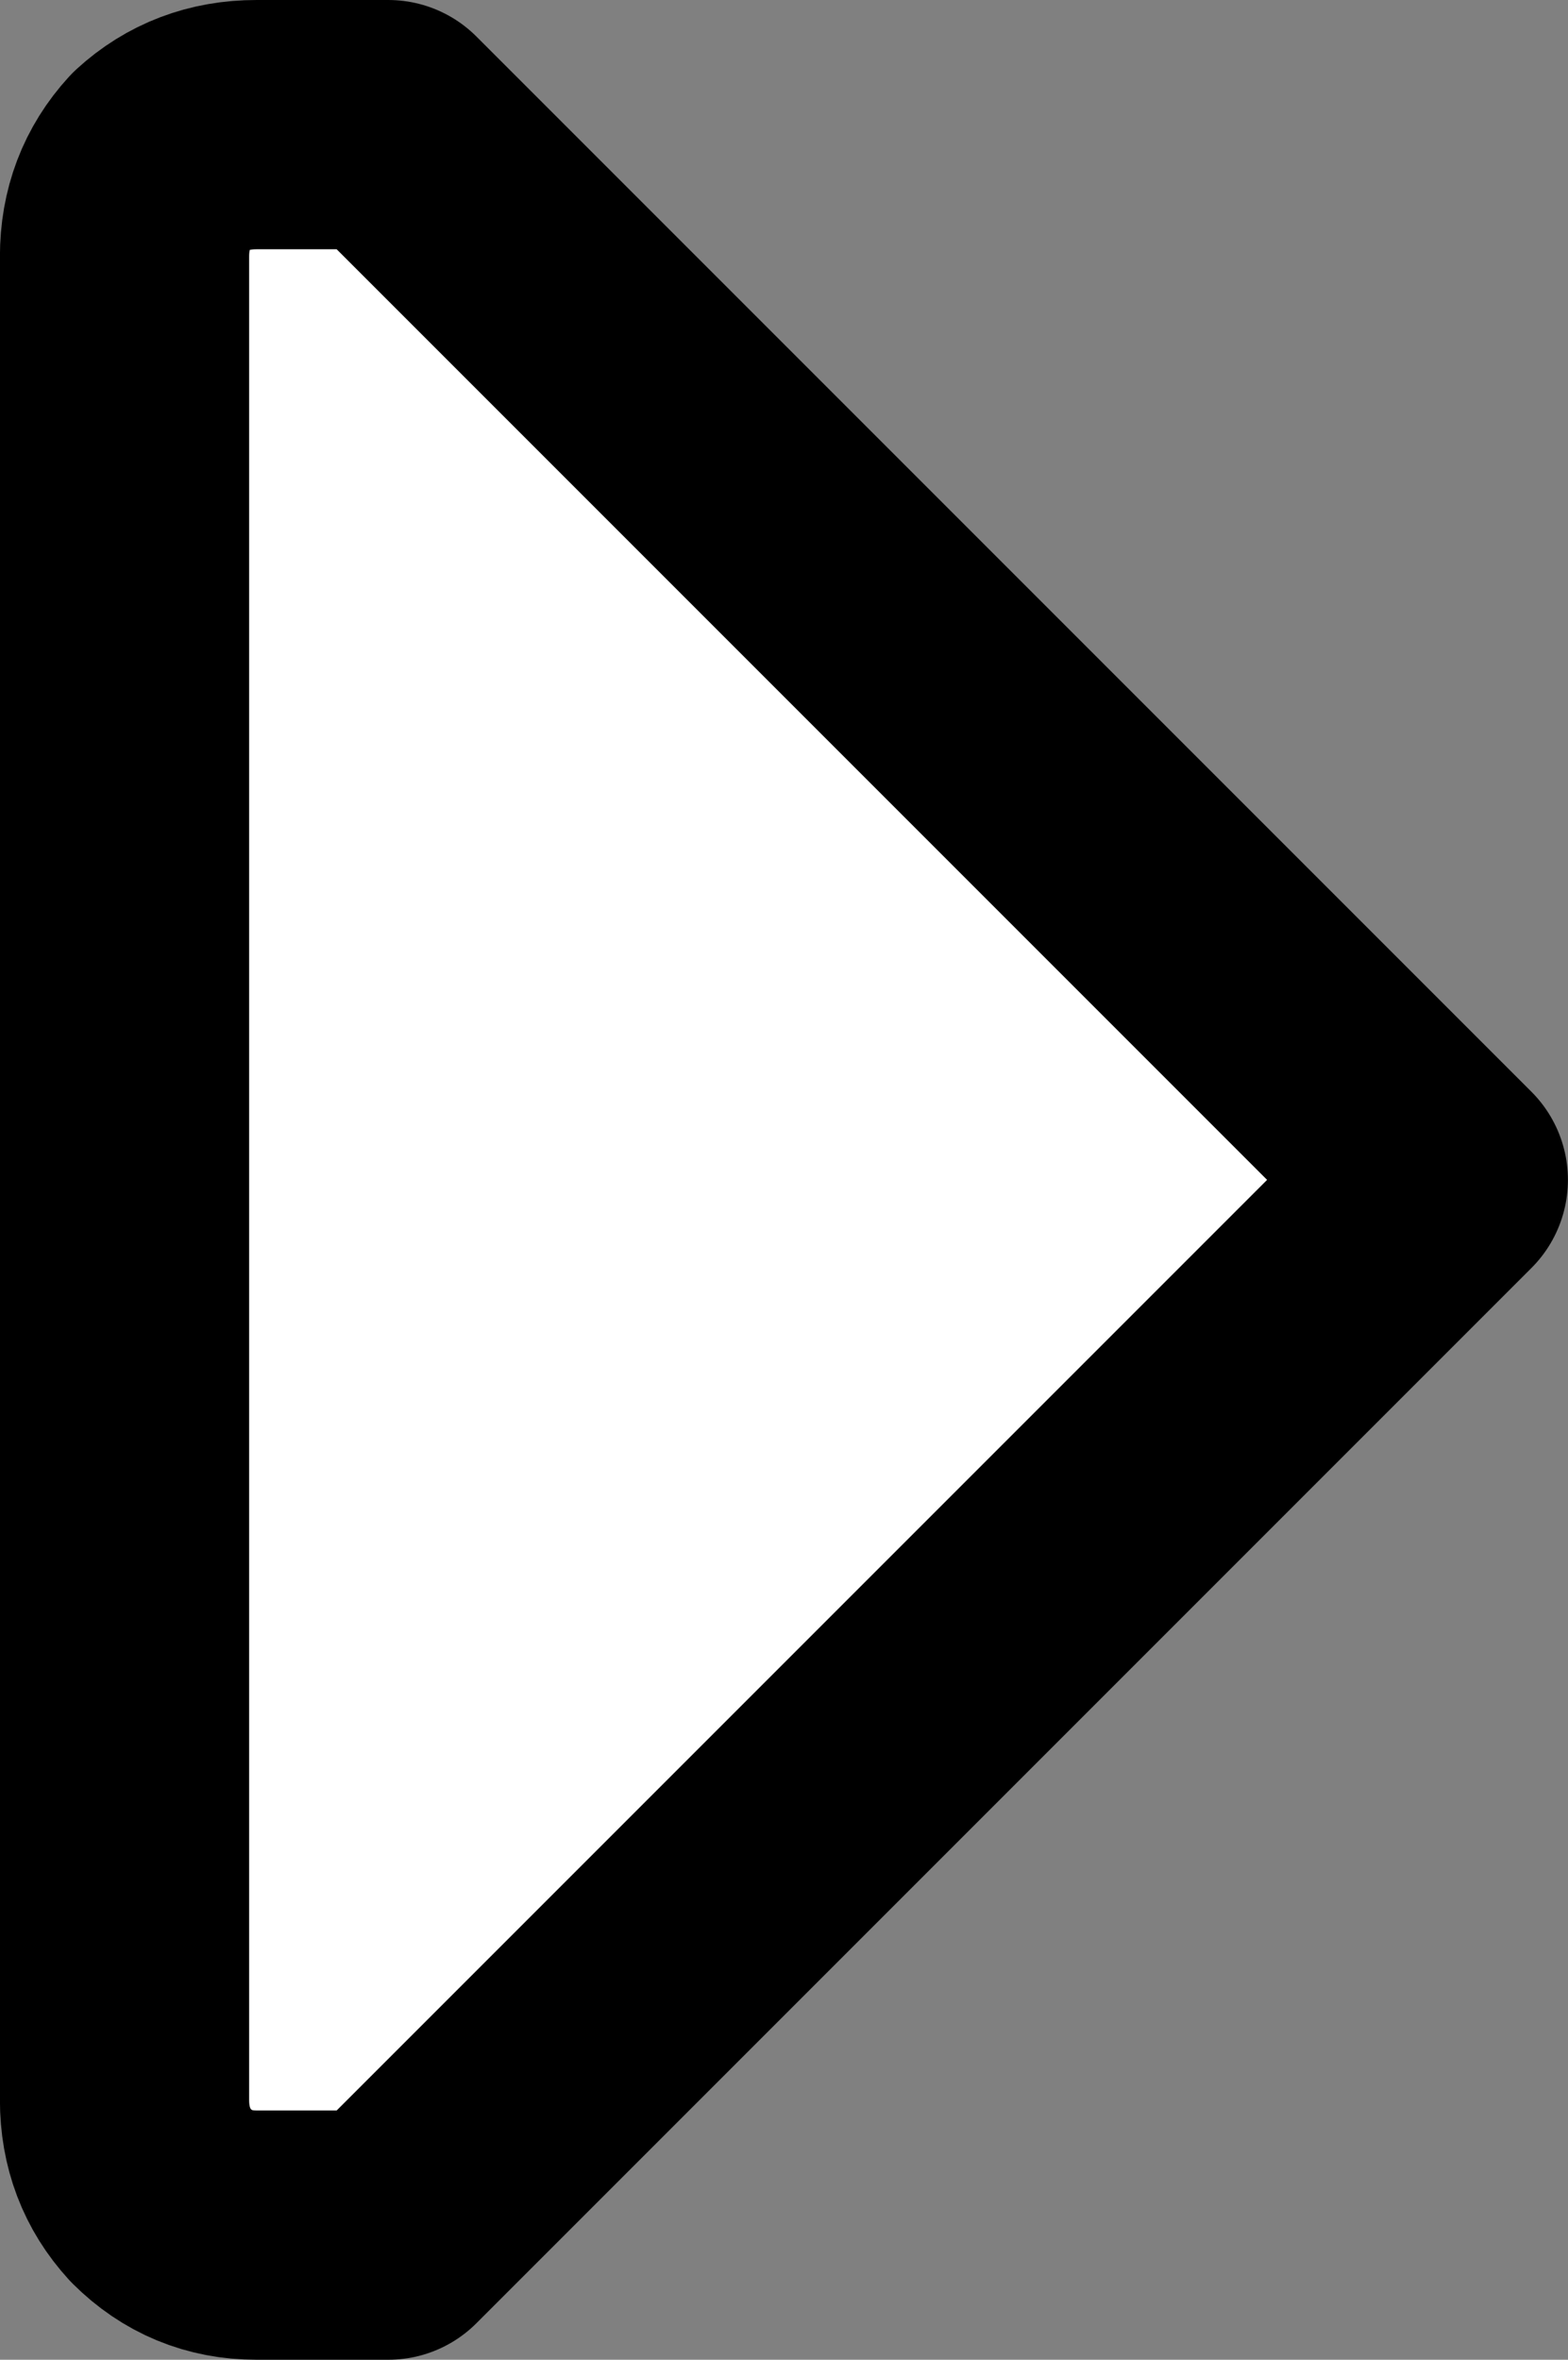 <?xml version="1.0" encoding="UTF-8" standalone="no"?>
<!-- Created with Inkscape (http://www.inkscape.org/) -->

<svg
   width="18.875mm"
   height="28.4mm"
   viewBox="0 0 18.875 28.4"
   version="1.1"
   id="svg6167"
   sodipodi:docname="uplvlbuttonclicked.svg"
   inkscape:version="1.1.2 (b8e25be833, 2022-02-05)"
   xmlns:inkscape="http://www.inkscape.org/namespaces/inkscape"
   xmlns:sodipodi="http://sodipodi.sourceforge.net/DTD/sodipodi-0.dtd"
   xmlns="http://www.w3.org/2000/svg"
   xmlns:svg="http://www.w3.org/2000/svg">
  <rect x="0" y="0" width="18.875" height="28.4" fill="#808080" stroke="none"/>
  <sodipodi:namedview
     id="namedview6169"
     pagecolor="#ffffff"
     bordercolor="#666666"
     borderopacity="1.0"
     inkscape:pageshadow="2"
     inkscape:pageopacity="0.0"
     inkscape:pagecheckerboard="0"
     inkscape:document-units="mm"
     showgrid="false"
     inkscape:zoom="5.6872054"
     inkscape:cx="58.90415"
     inkscape:cy="72.00373"
     inkscape:window-width="1920"
     inkscape:window-height="991"
     inkscape:window-x="-9"
     inkscape:window-y="-9"
     inkscape:window-maximized="1"
     inkscape:current-layer="g913" />
  <defs
     id="defs6164" />
  <g
     inkscape:label="Pressed"
     inkscape:groupmode="layer"
     id="g913"
     transform="translate(-108.868,-7.89)"
     style="display:inline">
    <path
       stroke="none"
       fill="#ffffff"
       d="m 110.804,34.314 c -0.291,-0.317 -0.437,-0.701 -0.437,-1.151 v -22.185 c 0,-0.45 0.146,-0.833 0.437,-1.151 0.318,-0.291 0.701,-0.437 1.151,-0.437 h 1.587 l 12.7,12.7 -12.7,12.7 h -1.587 c -0.45,0 -0.833,-0.159 -1.151,-0.476 z"
       id="path911"
       style="fill:#ffffff;fill-opacity:1;stroke:#000000;stroke-width:3;stroke-linejoin:round;stroke-miterlimit:4;stroke-dasharray:none;stroke-opacity:1"
       sodipodi:nodetypes="csscscccscc" />
  </g>
  <g
     inkscape:label="Normal"
     inkscape:groupmode="layer"
     id="g925"
     transform="translate(-108.868,-7.89)"
     style="display:none">
    <path
       stroke="none"
       fill="#ffffff"
       d="m 130.529,29.591 c -0.317,0.291 -0.701,0.437 -1.151,0.437 h -22.185 c -0.45,0 -0.833,-0.146 -1.151,-0.437 -0.291,-0.317 -0.437,-0.701 -0.437,-1.151 v -1.588 l 12.7,-12.7 12.7,12.7 v 1.588 c 0,0.45 -0.159,0.833 -0.476,1.151 z"
       id="path923"
       style="fill:#ffff00;fill-opacity:1;stroke:#c8b600;stroke-width:3;stroke-linejoin:round;stroke-miterlimit:4;stroke-dasharray:none;stroke-opacity:1"
       sodipodi:nodetypes="csscscccscc" />
  </g>
  <g
     inkscape:label="Hovered"
     inkscape:groupmode="layer"
     id="g921"
     transform="translate(-108.868,-7.89)"
     style="display:none">
    <path
       stroke="none"
       fill="#ffffff"
       d="m 130.529,29.591 c -0.317,0.291 -0.701,0.437 -1.151,0.437 h -22.185 c -0.45,0 -0.833,-0.146 -1.151,-0.437 -0.291,-0.317 -0.437,-0.701 -0.437,-1.151 v -1.588 l 12.7,-12.7 12.7,12.7 v 1.588 c 0,0.45 -0.159,0.833 -0.476,1.151 z"
       id="path919"
       style="fill:#ffff00;fill-opacity:1;stroke:#000000;stroke-width:3;stroke-linejoin:round;stroke-miterlimit:4;stroke-dasharray:none;stroke-opacity:1"
       sodipodi:nodetypes="csscscccscc" />
  </g>
  <g
     inkscape:label="Deleted"
     inkscape:groupmode="layer"
     id="g917"
     transform="translate(-108.868,-7.89)"
     style="display:none">
    <path
       stroke="none"
       fill="#ffffff"
       d="m 130.529,29.591 c -0.317,0.291 -0.701,0.437 -1.151,0.437 h -22.185 c -0.45,0 -0.833,-0.146 -1.151,-0.437 -0.291,-0.317 -0.437,-0.701 -0.437,-1.151 v -1.588 l 12.7,-12.7 12.7,12.7 v 1.588 c 0,0.45 -0.159,0.833 -0.476,1.151 z"
       id="path915"
       style="fill:#999999;fill-opacity:1;stroke:#5e5e5e;stroke-width:3;stroke-linejoin:round;stroke-miterlimit:4;stroke-dasharray:none;stroke-opacity:1"
       sodipodi:nodetypes="csscscccscc" />
  </g>
</svg>
